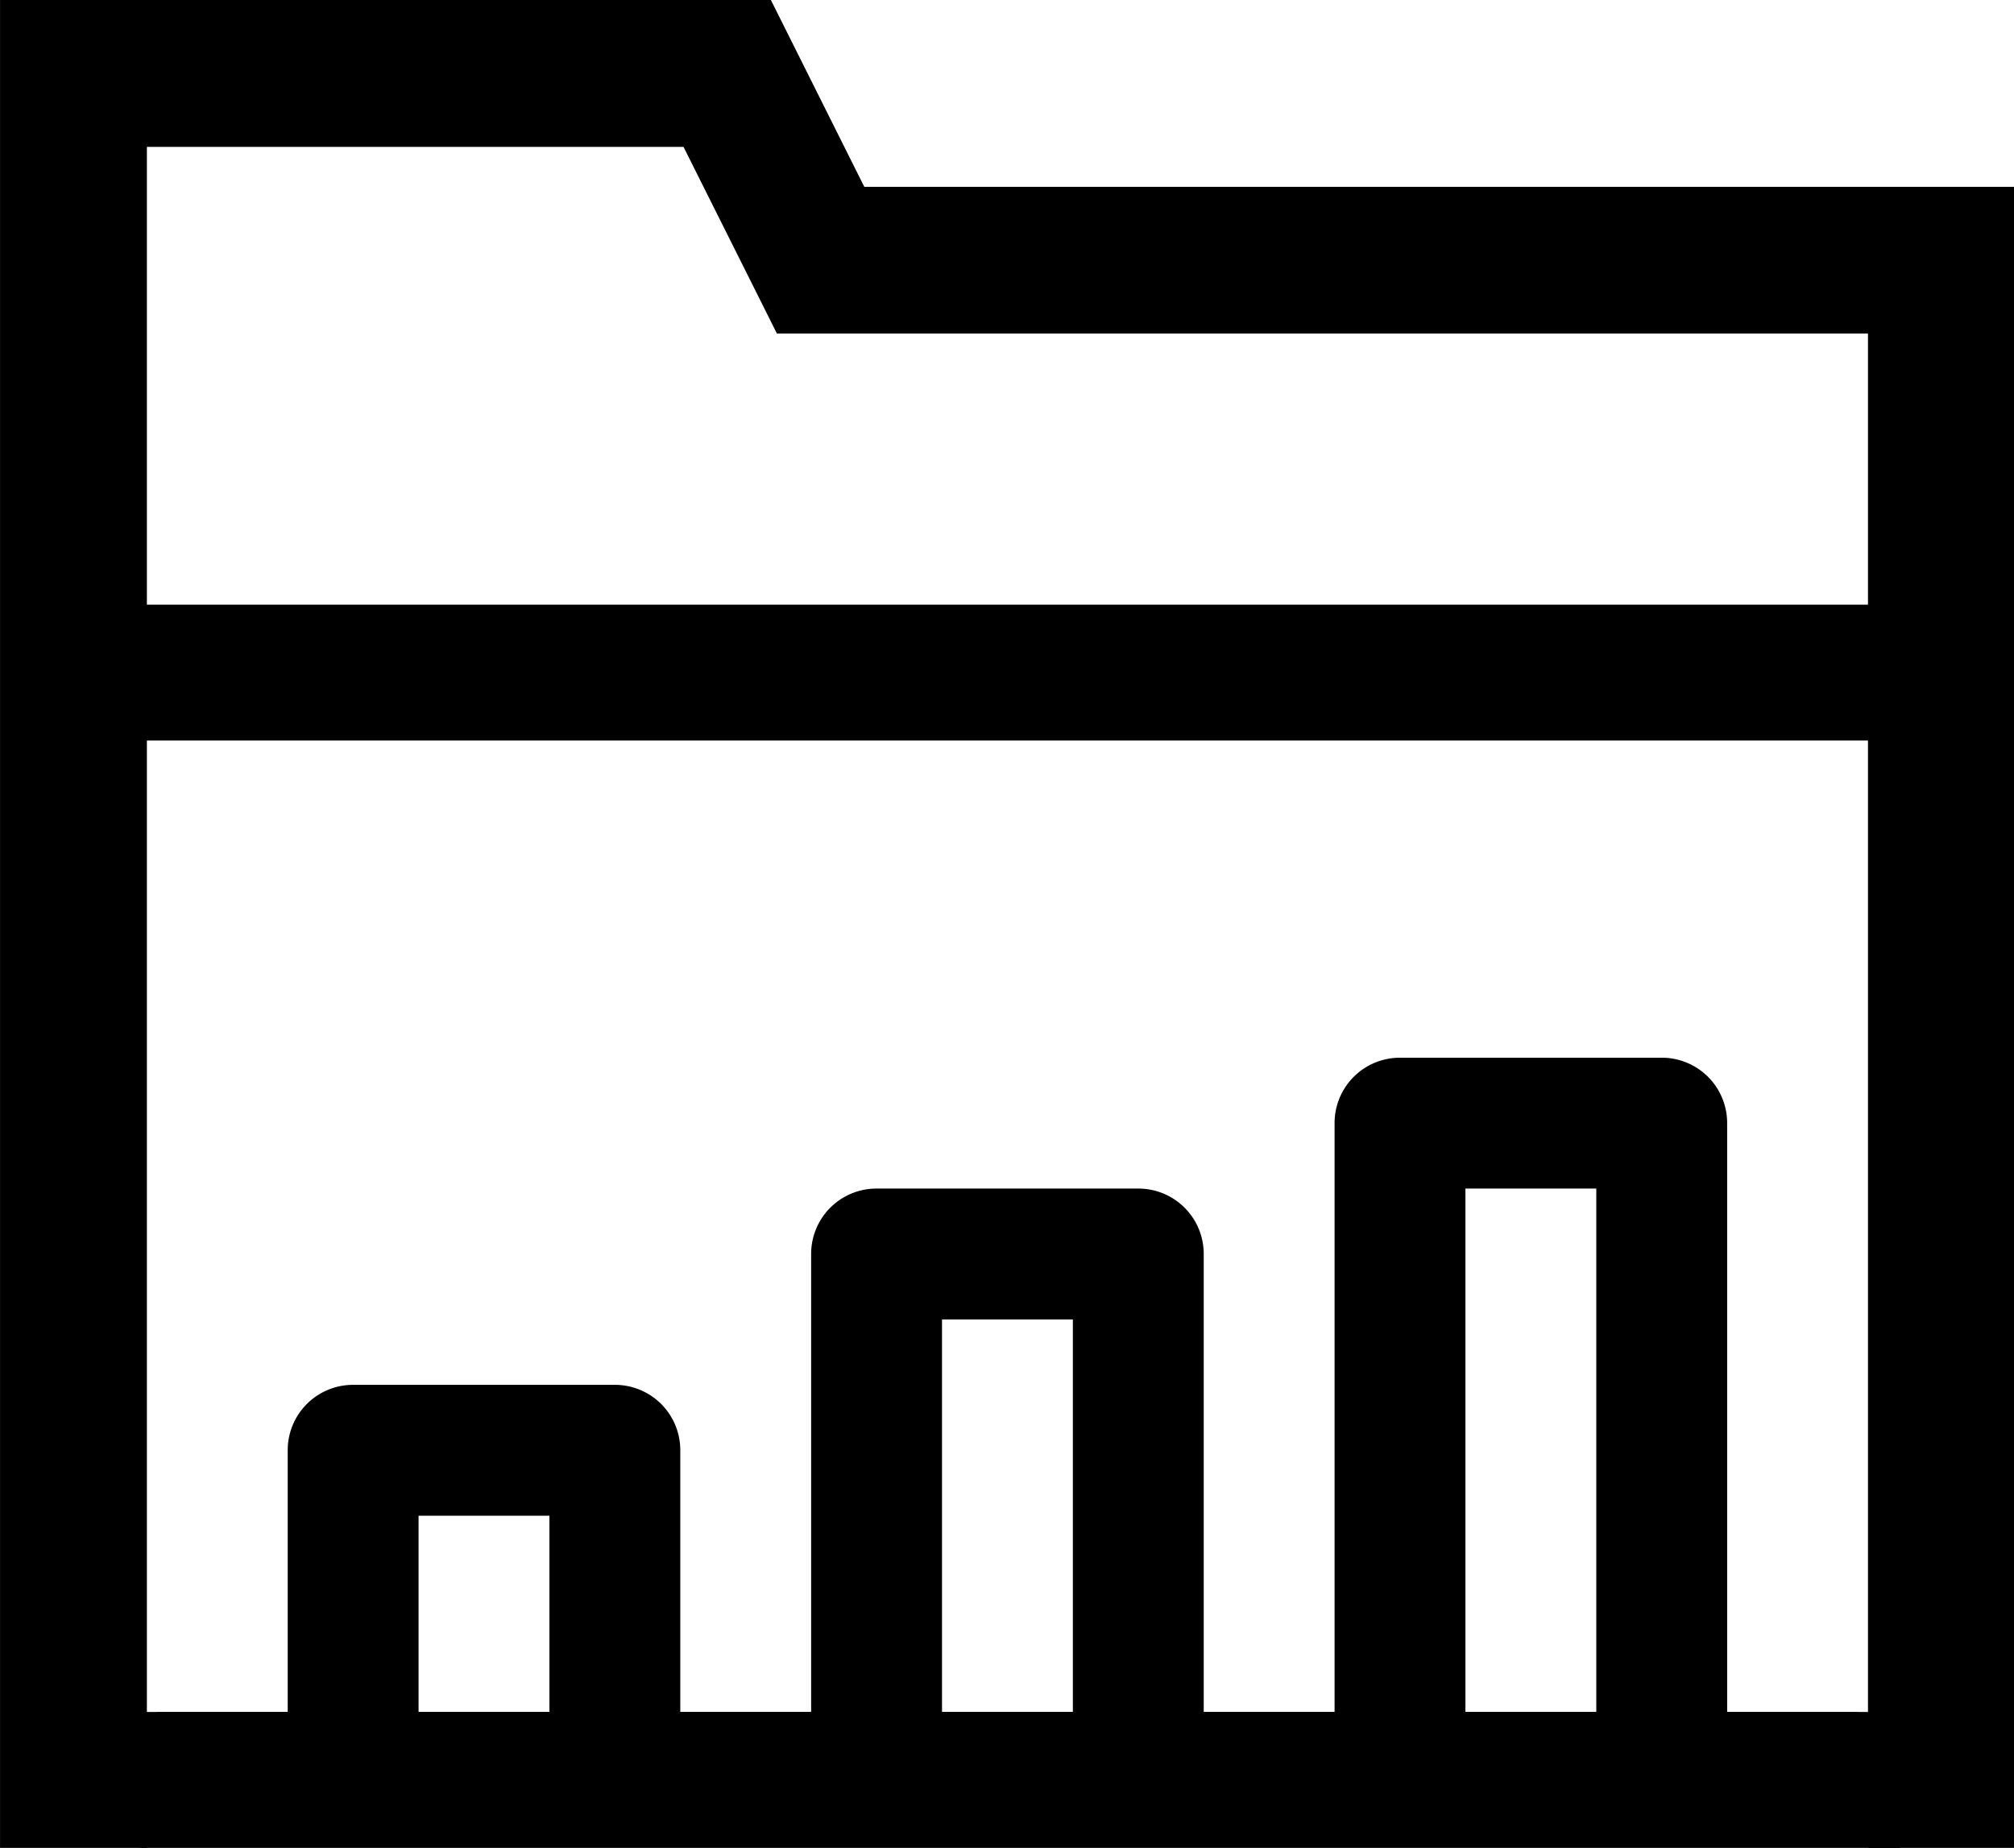 <?xml version="1.0" standalone="no"?><!DOCTYPE svg PUBLIC "-//W3C//DTD SVG 1.1//EN" "http://www.w3.org/Graphics/SVG/1.1/DTD/svg11.dtd"><svg t="1532502411772" class="icon" style="" viewBox="0 0 1116 1024" version="1.1" xmlns="http://www.w3.org/2000/svg" p-id="1974" xmlns:xlink="http://www.w3.org/1999/xlink" width="17.438" height="16"><defs><style type="text/css"></style></defs><path d="M957.065 622.388a36.201 36.201 0 0 0-36.257-36.257h-145.027a36.201 36.201 0 0 0-36.257 36.257v326.31h-72.513v-253.797a36.201 36.201 0 0 0-36.257-36.257h-145.027a36.201 36.201 0 0 0-36.257 36.257v253.797h-72.513v-145.027a36.201 36.201 0 0 0-36.257-36.257h-145.027a36.201 36.201 0 0 0-36.257 36.257v145.027h-72.513v72.513h942.673v-72.513h-72.513z m-725.133 326.31v-108.77h72.513v108.77z m290.053 0v-217.54h72.513v217.54z m290.053 0v-290.053h72.513v290.053z" p-id="1975"></path><path d="M77.589 948.698h975.193v75.302H77.589zM77.589 335.067h975.193v75.302H77.589z" p-id="1976"></path><path d="M478.923 103.527L427.159 0H0v1024h81.382V81.382H378.743l51.763 103.471h604.594v839.147h81.327V103.527H478.923z" p-id="1977"></path></svg>